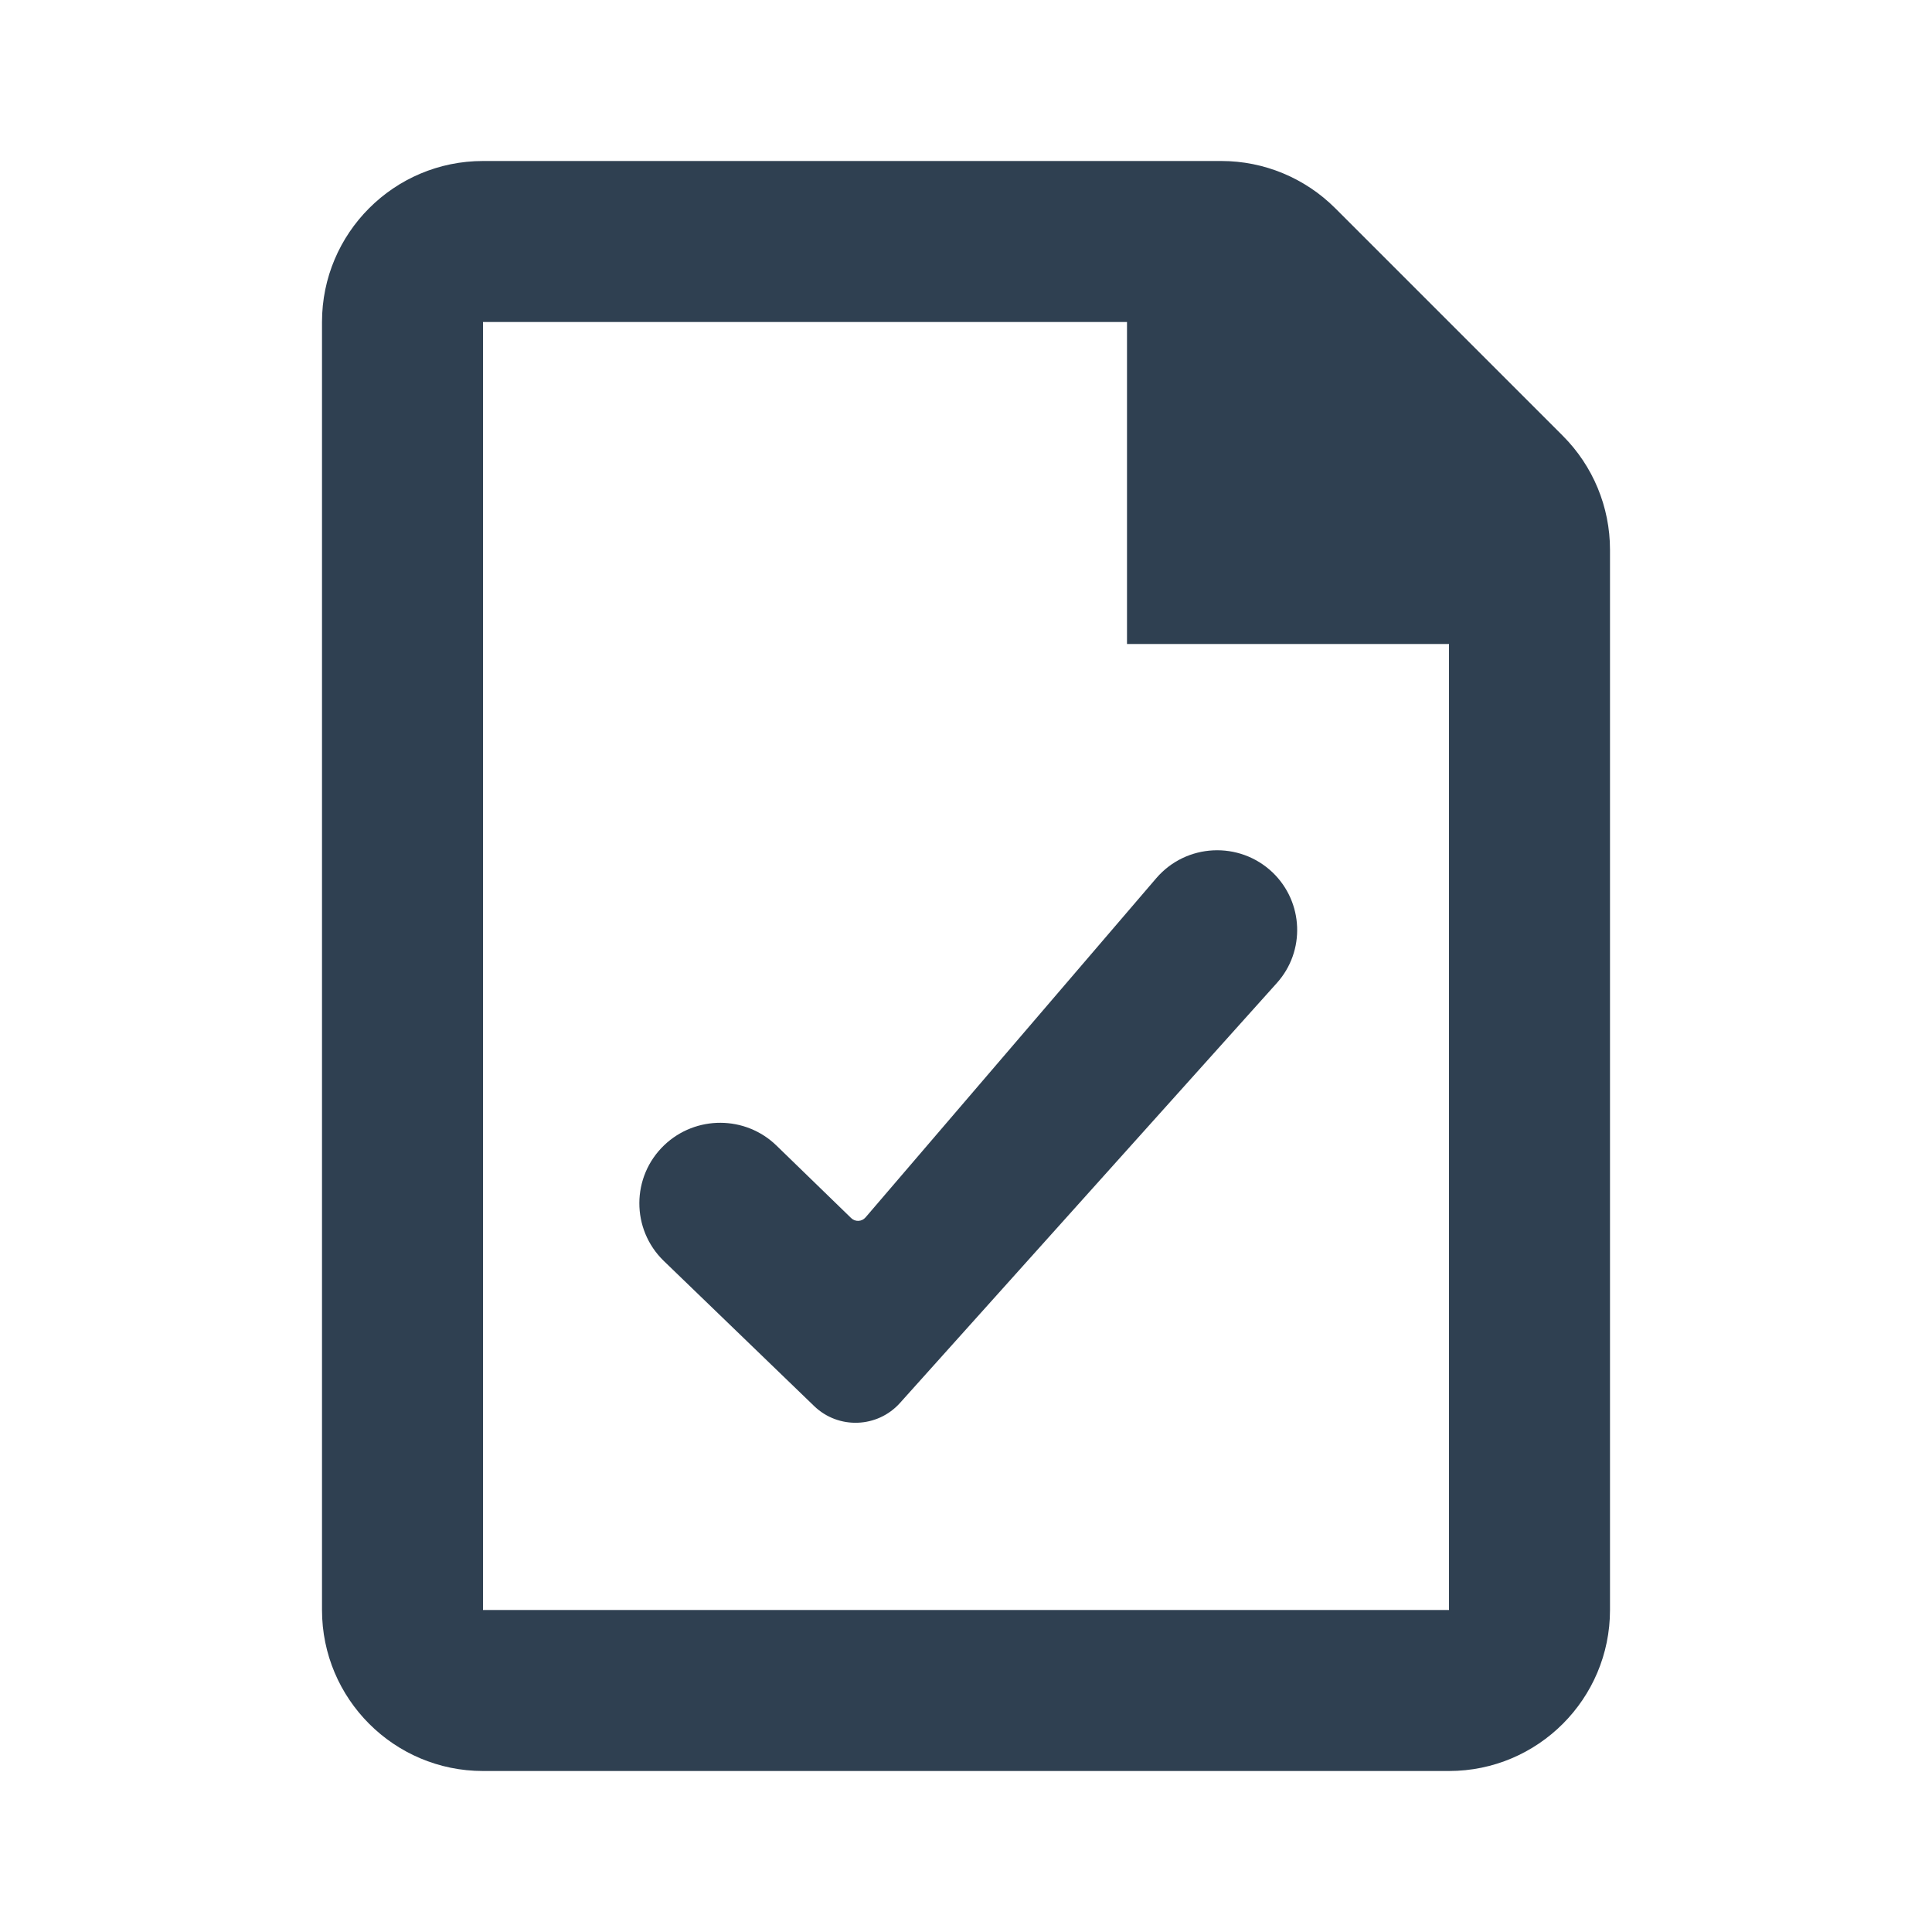 <svg width="24" height="24" viewBox="0 0 24 24" fill="none" xmlns="http://www.w3.org/2000/svg">
<path fill-rule="evenodd" clip-rule="evenodd" d="M15.172 2C15.702 2 16.211 2.211 16.586 2.586L19.414 5.414C19.789 5.789 20 6.298 20 6.829V20C20 21.104 19.104 22 18 22H6C4.896 22 4 21.104 4 20V4C4 2.896 4.896 2 6 2H15.172ZM6 20H18V8H14V4H6V20Z" fill="#2F4051"/>
<path fill-rule="evenodd" clip-rule="evenodd" d="M15.809 10.838C15.396 10.444 14.735 10.476 14.363 10.91L10.752 15.123C10.706 15.177 10.624 15.181 10.573 15.131L9.647 14.232C9.26 13.855 8.642 13.853 8.251 14.226C7.841 14.618 7.839 15.271 8.247 15.665L10.114 17.467C10.416 17.758 10.9 17.74 11.18 17.428L15.861 12.212C16.218 11.815 16.194 11.208 15.809 10.838Z" fill="#2F4051"/>
</svg>
